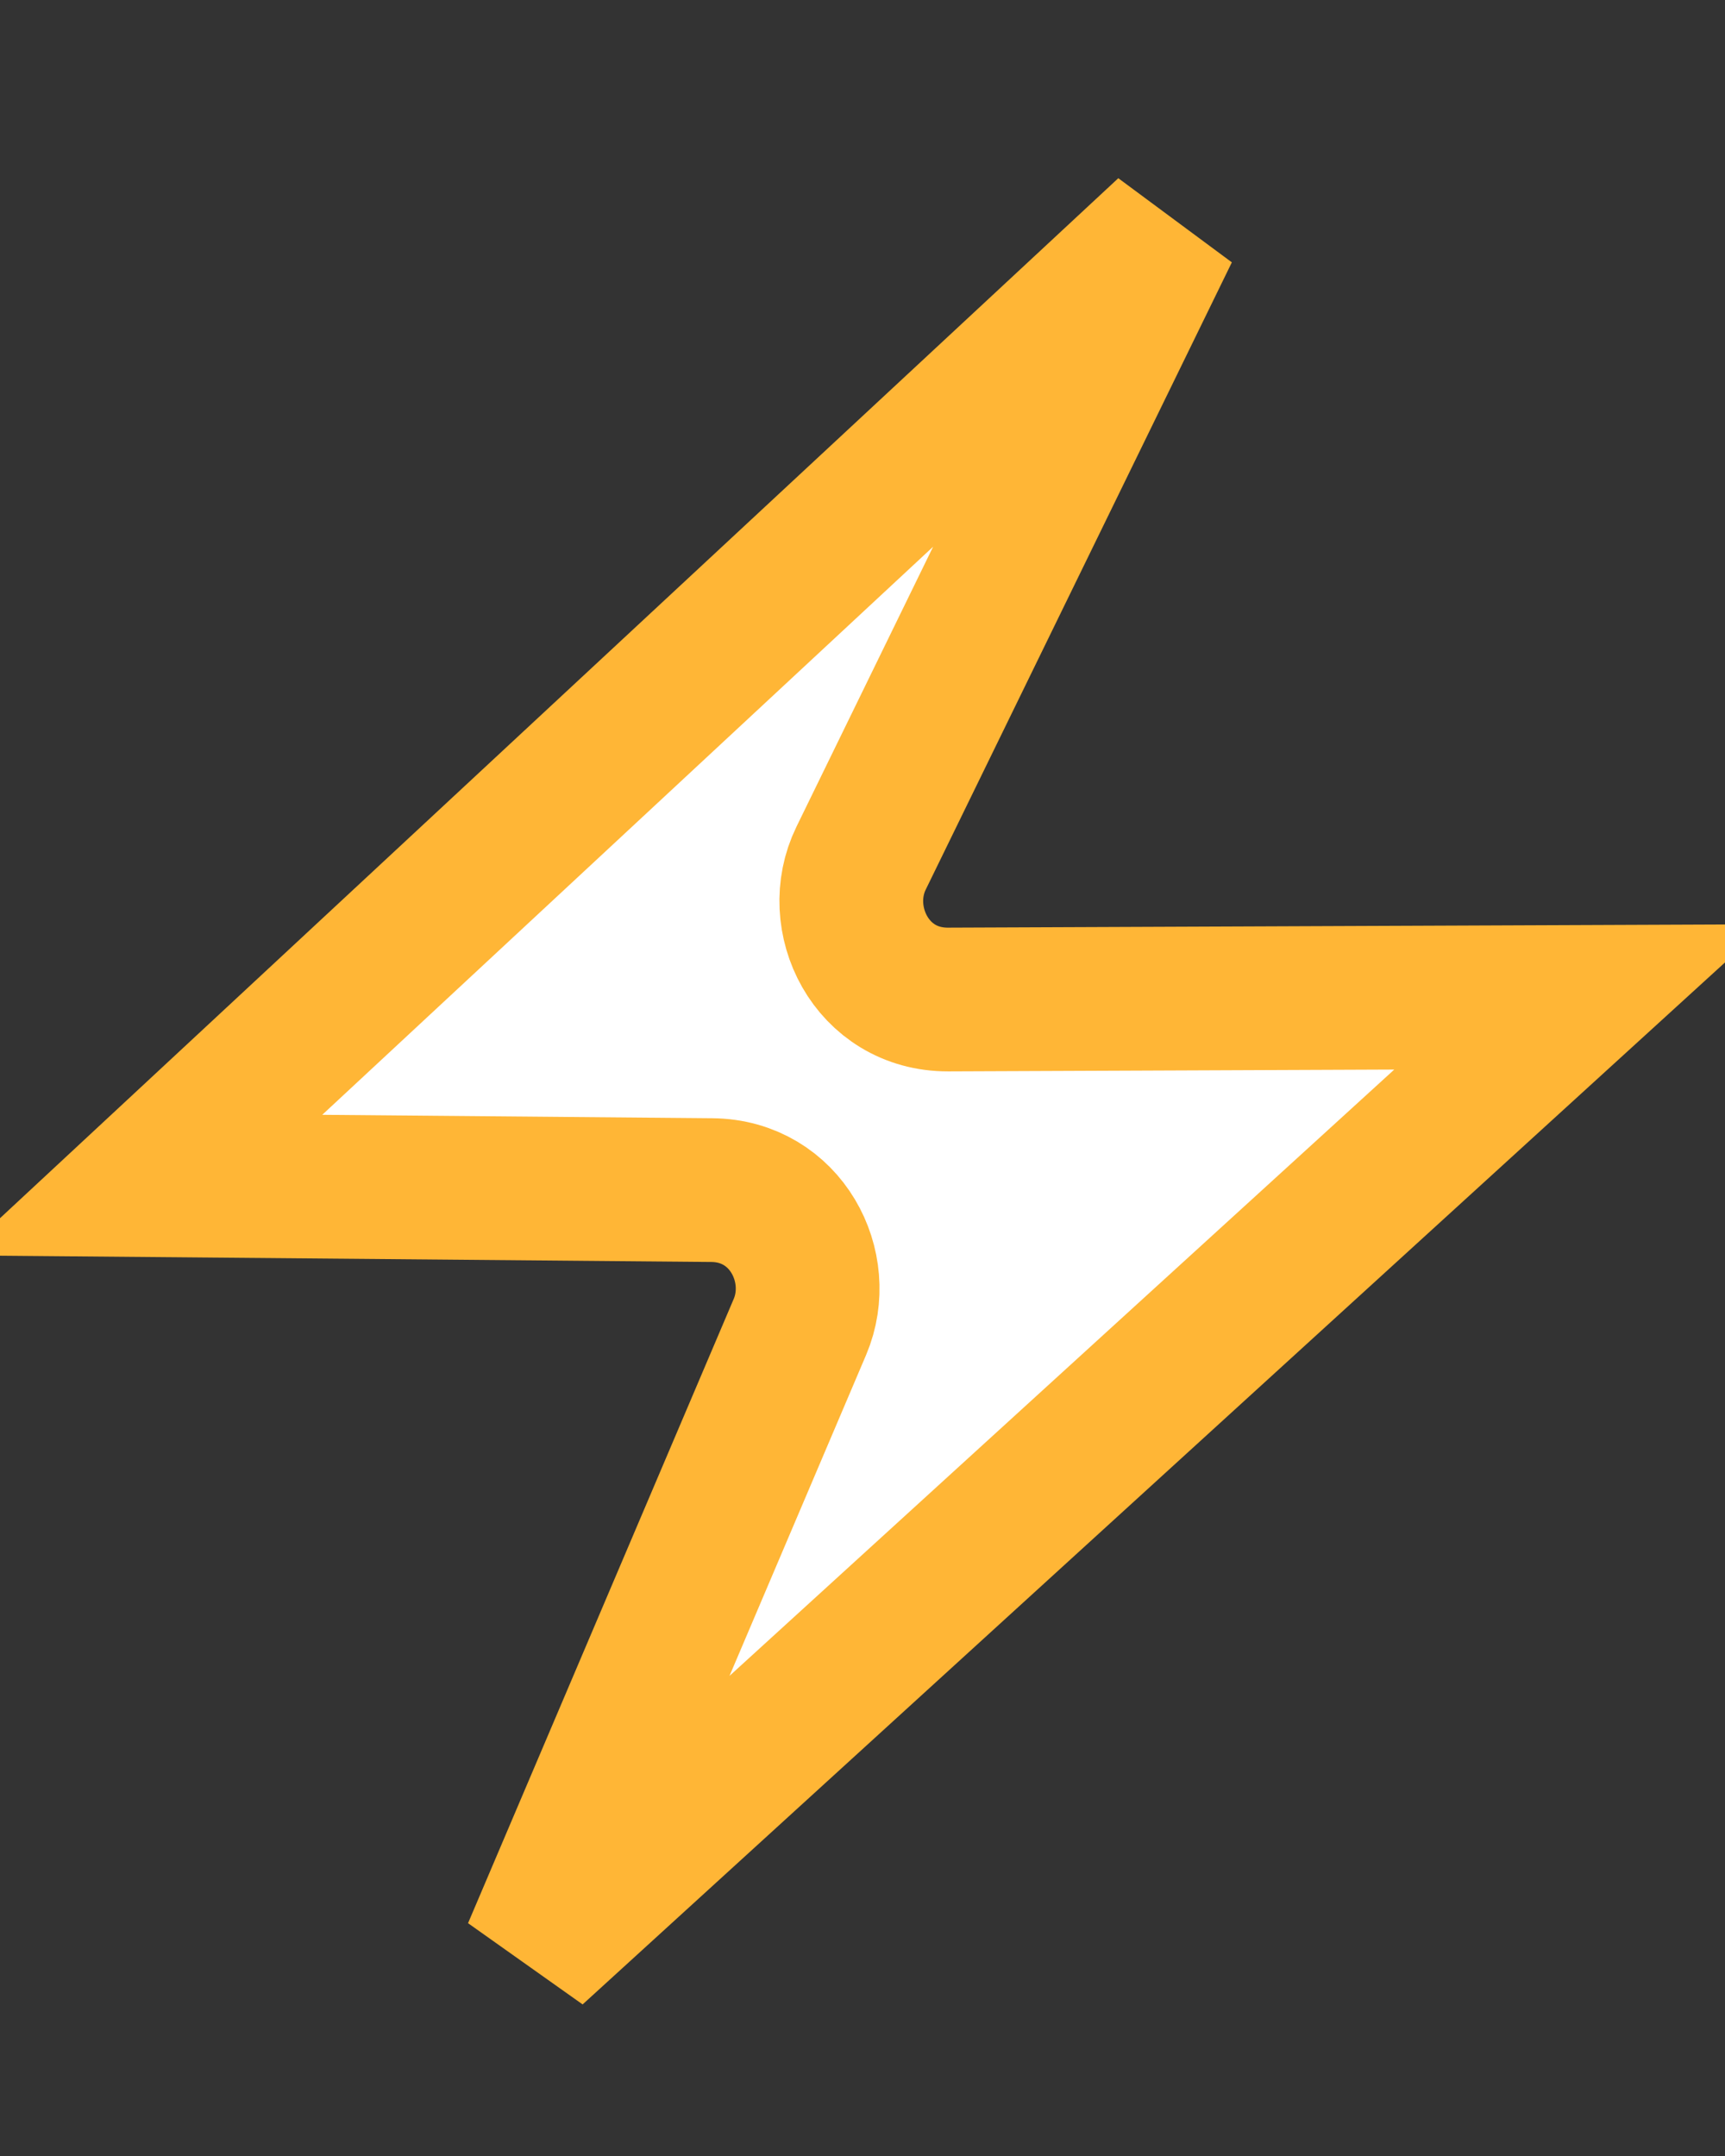 <svg width="12" height="15" viewBox="0 0 12 15" fill="none" xmlns="http://www.w3.org/2000/svg">
<rect x="0" y="0" width="12" height="15" fill="#333333" stroke="none"/>
<path d="M6.596 6.954L10.995 6.936L3.716 13.576L5.565 9.231L5.565 9.231C5.741 8.815 5.468 8.285 4.953 8.28L0.982 8.245L8.12 1.606L5.99 5.971L5.99 5.971C5.785 6.391 6.06 6.956 6.596 6.954H6.596Z" fill="white" stroke="#FFB636"/>
</svg>
